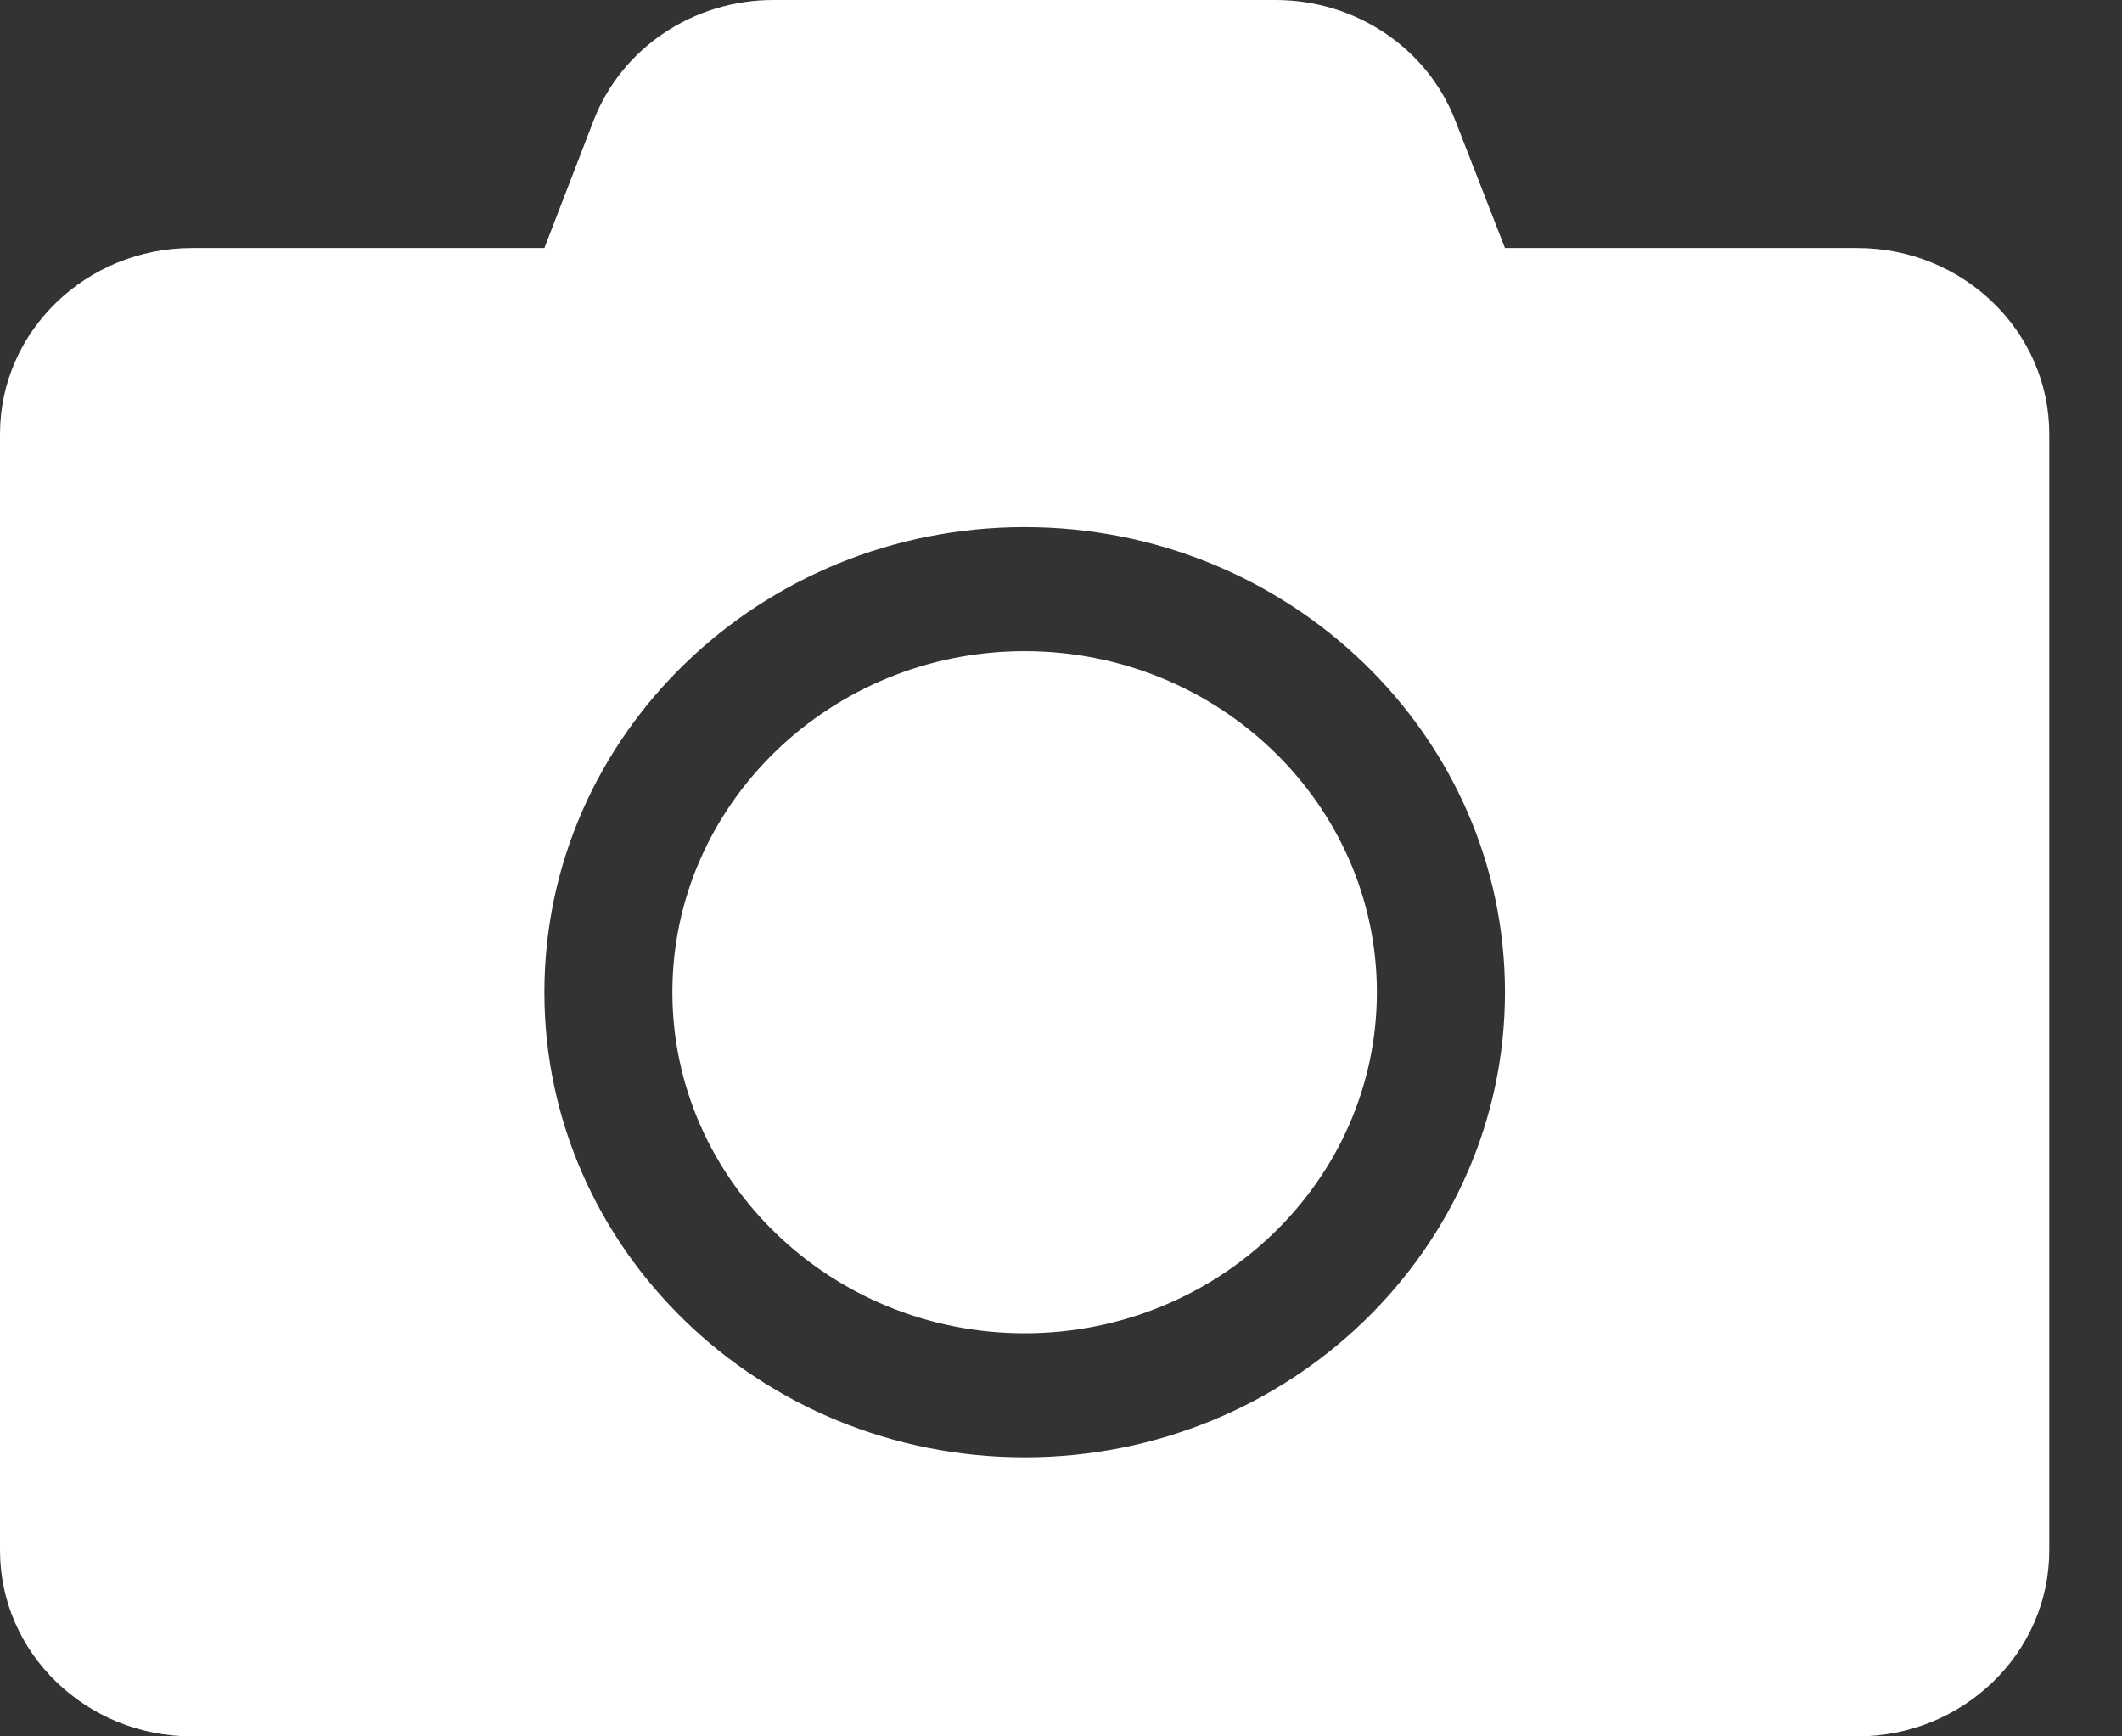 <svg width="22" height="18" viewBox="0 0 22 18" fill="none" xmlns="http://www.w3.org/2000/svg">
<rect x="0" y="0" width="22" height="18" fill="#333333" stroke="none"/>
<path d="M21.246 4.5V16.071C21.246 17.136 20.354 18 19.255 18H1.992C0.892 18 0 17.136 0 16.071V4.5C0 3.435 0.892 2.571 1.992 2.571H5.644L6.154 1.25C6.444 0.498 7.187 0 8.017 0H13.225C14.055 0 14.798 0.498 15.088 1.25L15.603 2.571H19.255C20.354 2.571 21.246 3.435 21.246 4.5ZM15.603 10.286C15.603 7.626 13.37 5.464 10.623 5.464C7.876 5.464 5.644 7.626 5.644 10.286C5.644 12.945 7.876 15.107 10.623 15.107C13.37 15.107 15.603 12.945 15.603 10.286ZM14.275 10.286C14.275 12.234 12.636 13.821 10.623 13.821C8.611 13.821 6.971 12.234 6.971 10.286C6.971 8.337 8.611 6.75 10.623 6.75C12.636 6.75 14.275 8.337 14.275 10.286Z" fill="white"/>
</svg>
